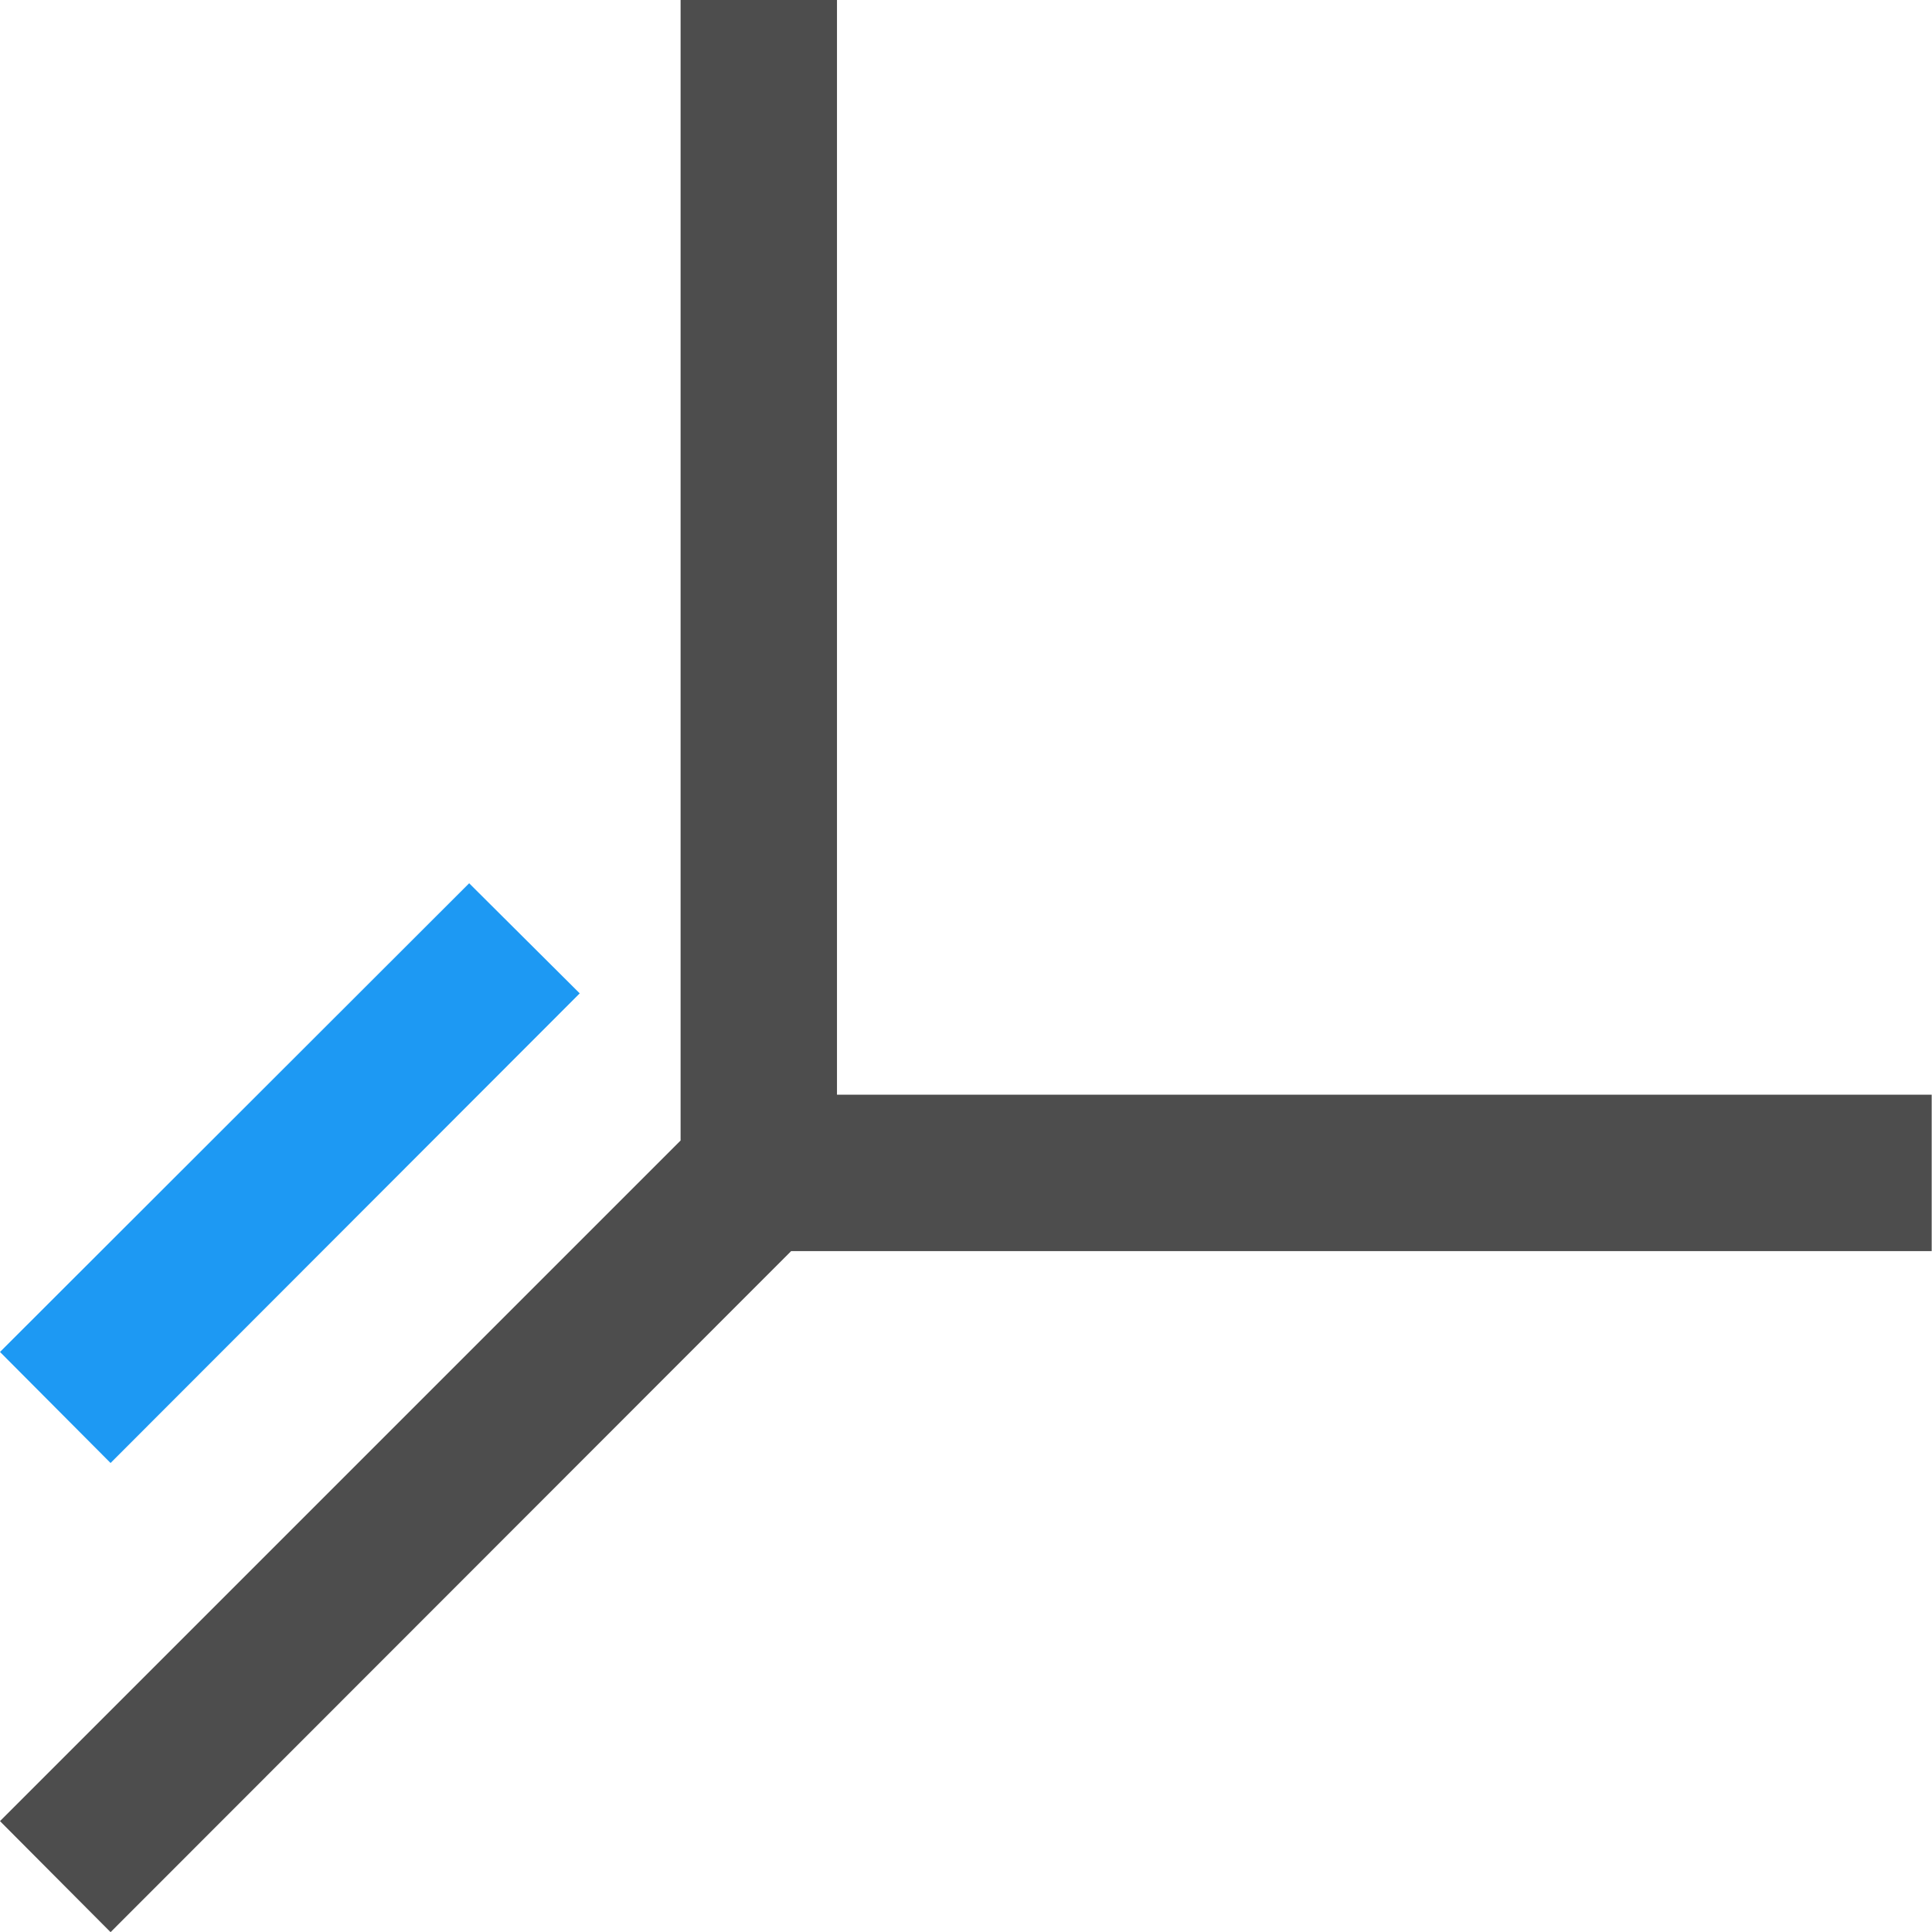 <?xml version="1.0" encoding="UTF-8"?>
<svg xmlns="http://www.w3.org/2000/svg" xmlns:xlink="http://www.w3.org/1999/xlink" width="12.354pt" height="12.354pt" viewBox="0 0 12.354 12.354" version="1.1">
<g id="surface1">
<path style=" stroke:none;fill-rule:nonzero;fill:rgb(30.196%,30.196%,30.196%);fill-opacity:1;" d="M 4.352 0 L 4.352 7.293 L 0 11.645 L 0.707 12.355 L 5.059 8 L 12.352 8 L 12.352 7 L 5.352 7 L 5.352 0 Z M 4.352 0 "/>
<path style=" stroke:none;fill-rule:nonzero;fill:rgb(11.373%,60%,95.294%);fill-opacity:1;" d="M 3 5.648 L 0 8.645 L 0.707 9.355 L 3.707 6.352 Z M 3 5.648 "/>
</g>
</svg>
